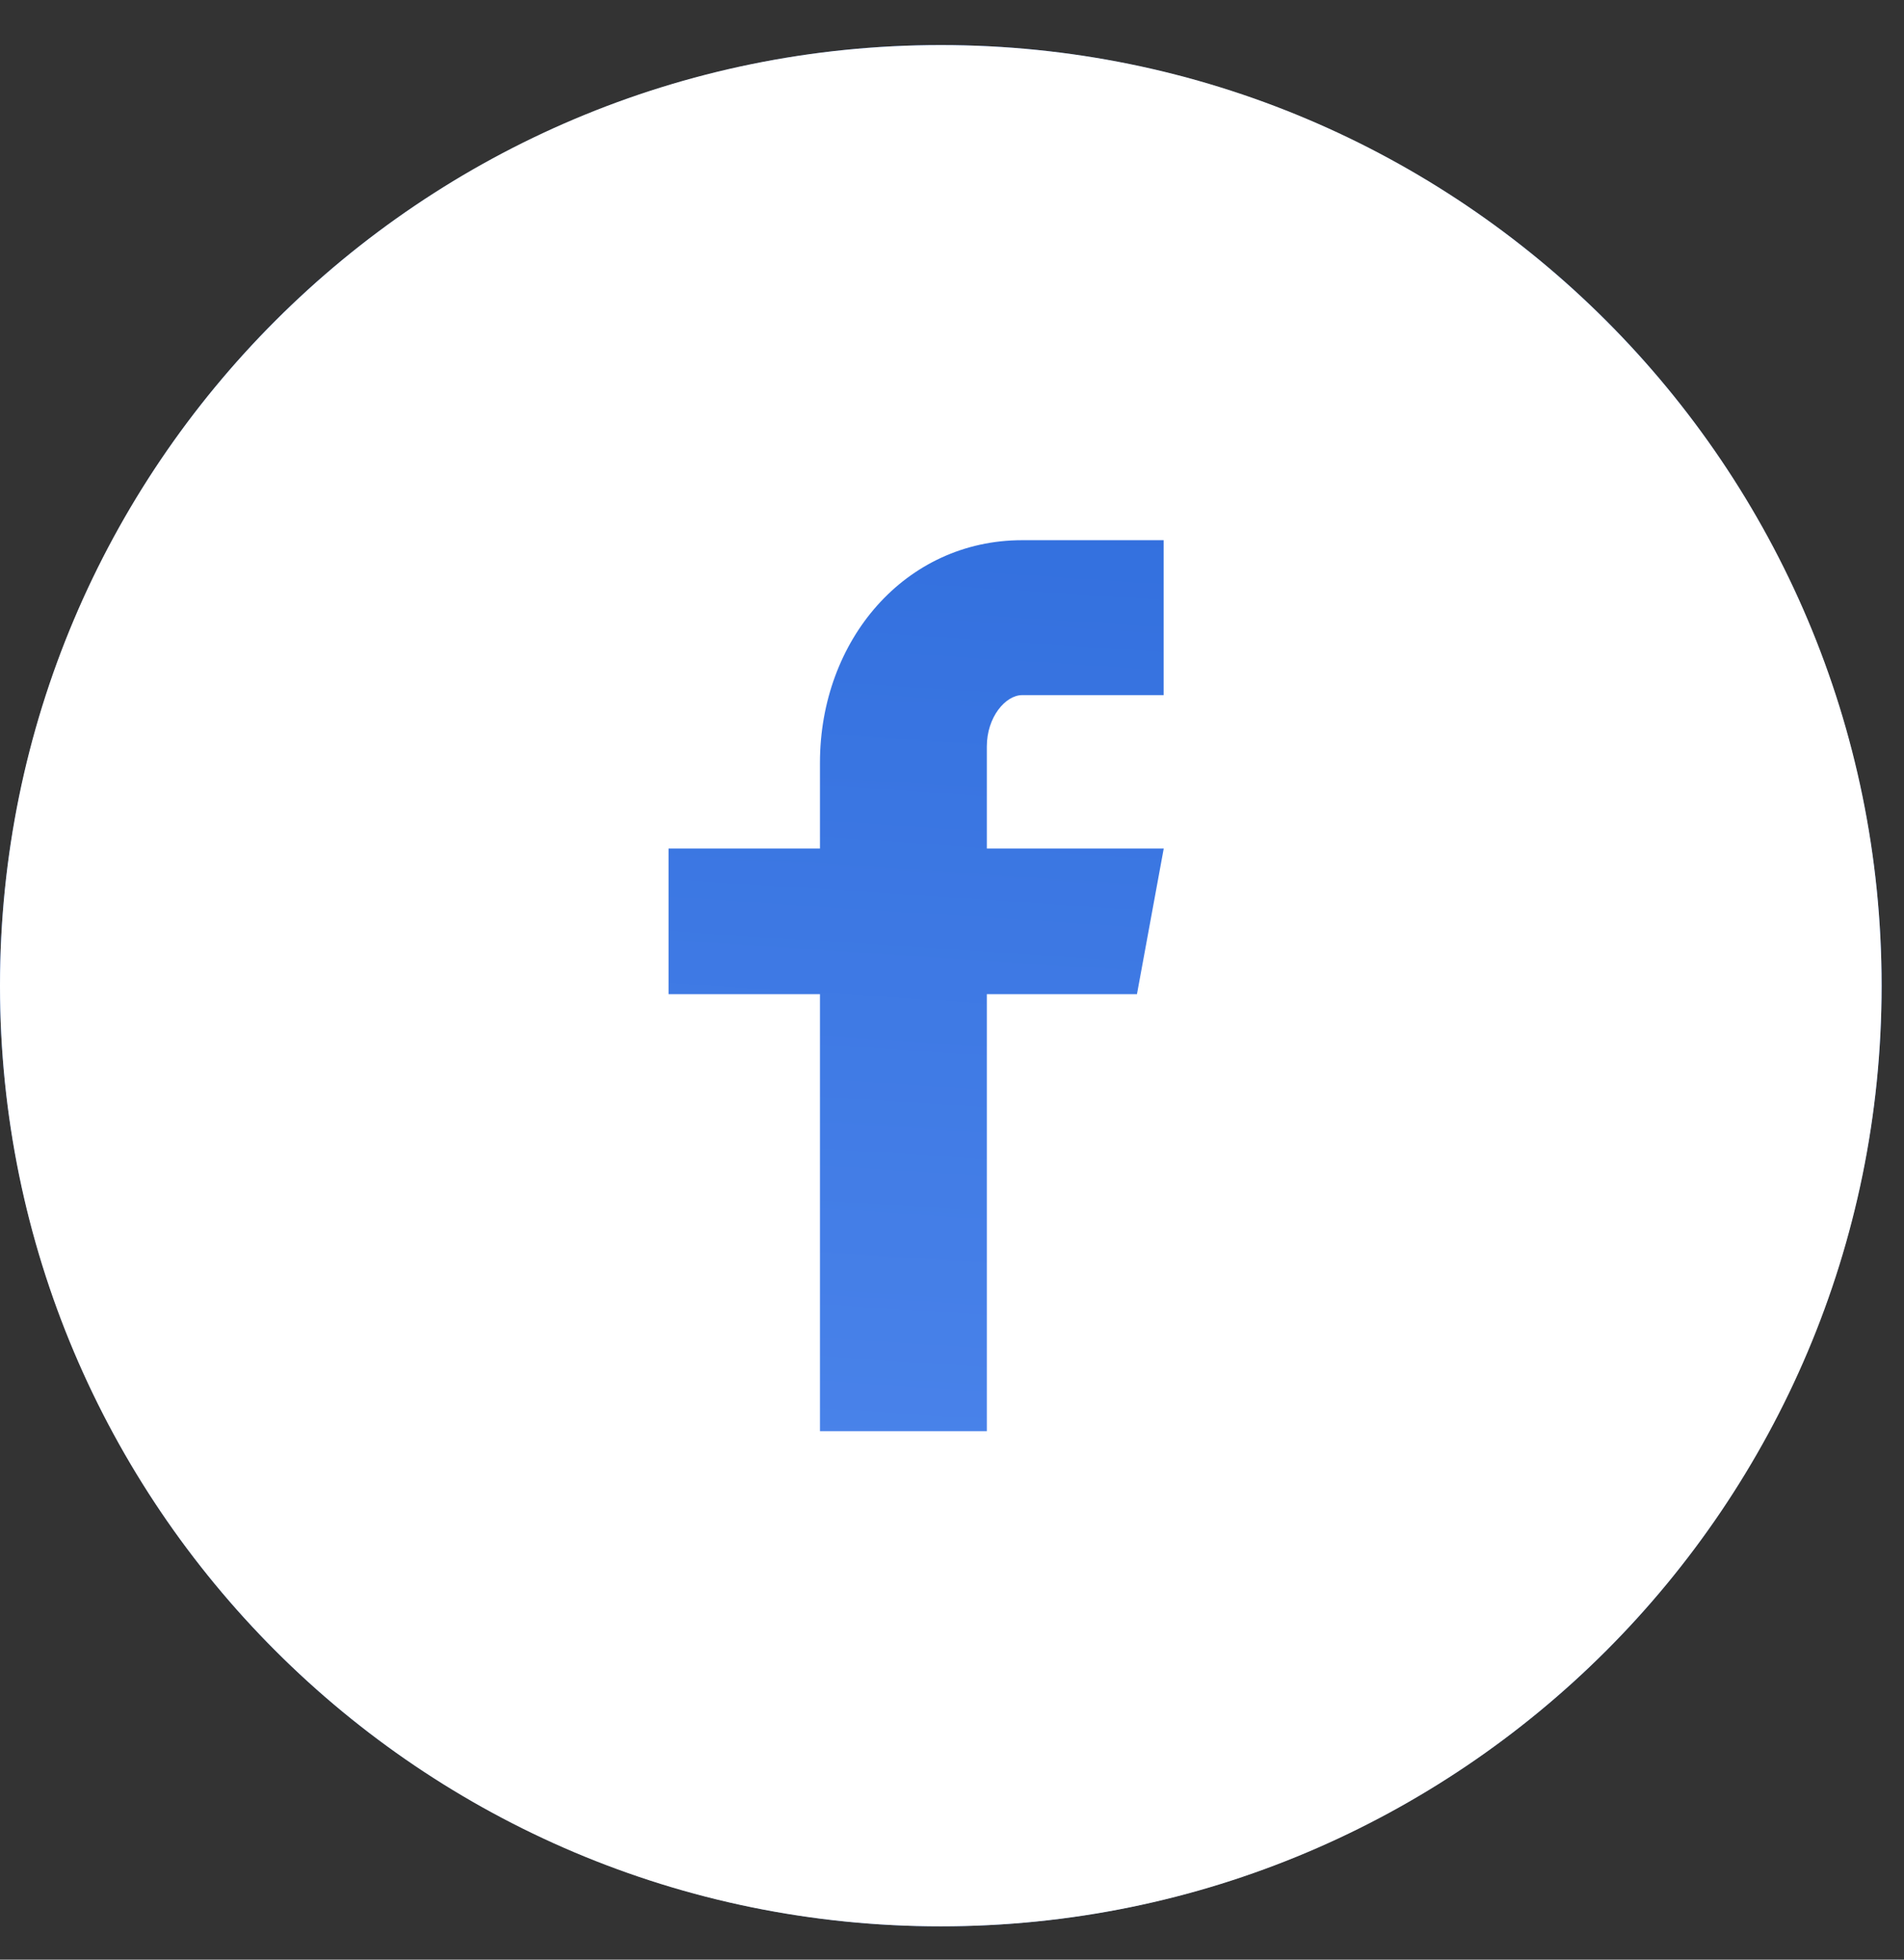 <svg width="34" height="35" viewBox="0 0 34 35" fill="none" xmlns="http://www.w3.org/2000/svg">
<rect x="0" y="0" width="34" height="35" fill="#333333" stroke="none"/>
<circle cx="16.8" cy="17.605" r="16.8" fill="url(#paint0_linear_1_1563)"/>
<path d="M16.8 0.805C7.521 0.805 0 8.327 0 17.605C0 26.884 7.521 34.405 16.8 34.405C26.078 34.405 33.6 26.884 33.6 17.605C33.6 8.327 26.078 0.805 16.8 0.805ZM20.779 12.415H18.254C17.955 12.415 17.622 12.808 17.622 13.332V15.155H20.781L20.303 17.756H17.622V25.562H14.642V17.756H11.938V15.155H14.642V13.626C14.642 11.431 16.165 9.648 18.254 9.648H20.779V12.415Z" fill="white"/>
<defs>
<linearGradient id="paint0_linear_1_1563" x1="18.537" y1="-4.719" x2="15.597" y2="40.497" gradientUnits="userSpaceOnUse">
<stop stop-color="#2161D5"/>
<stop offset="1" stop-color="#5C92F3"/>
</linearGradient>
</defs>
</svg>
